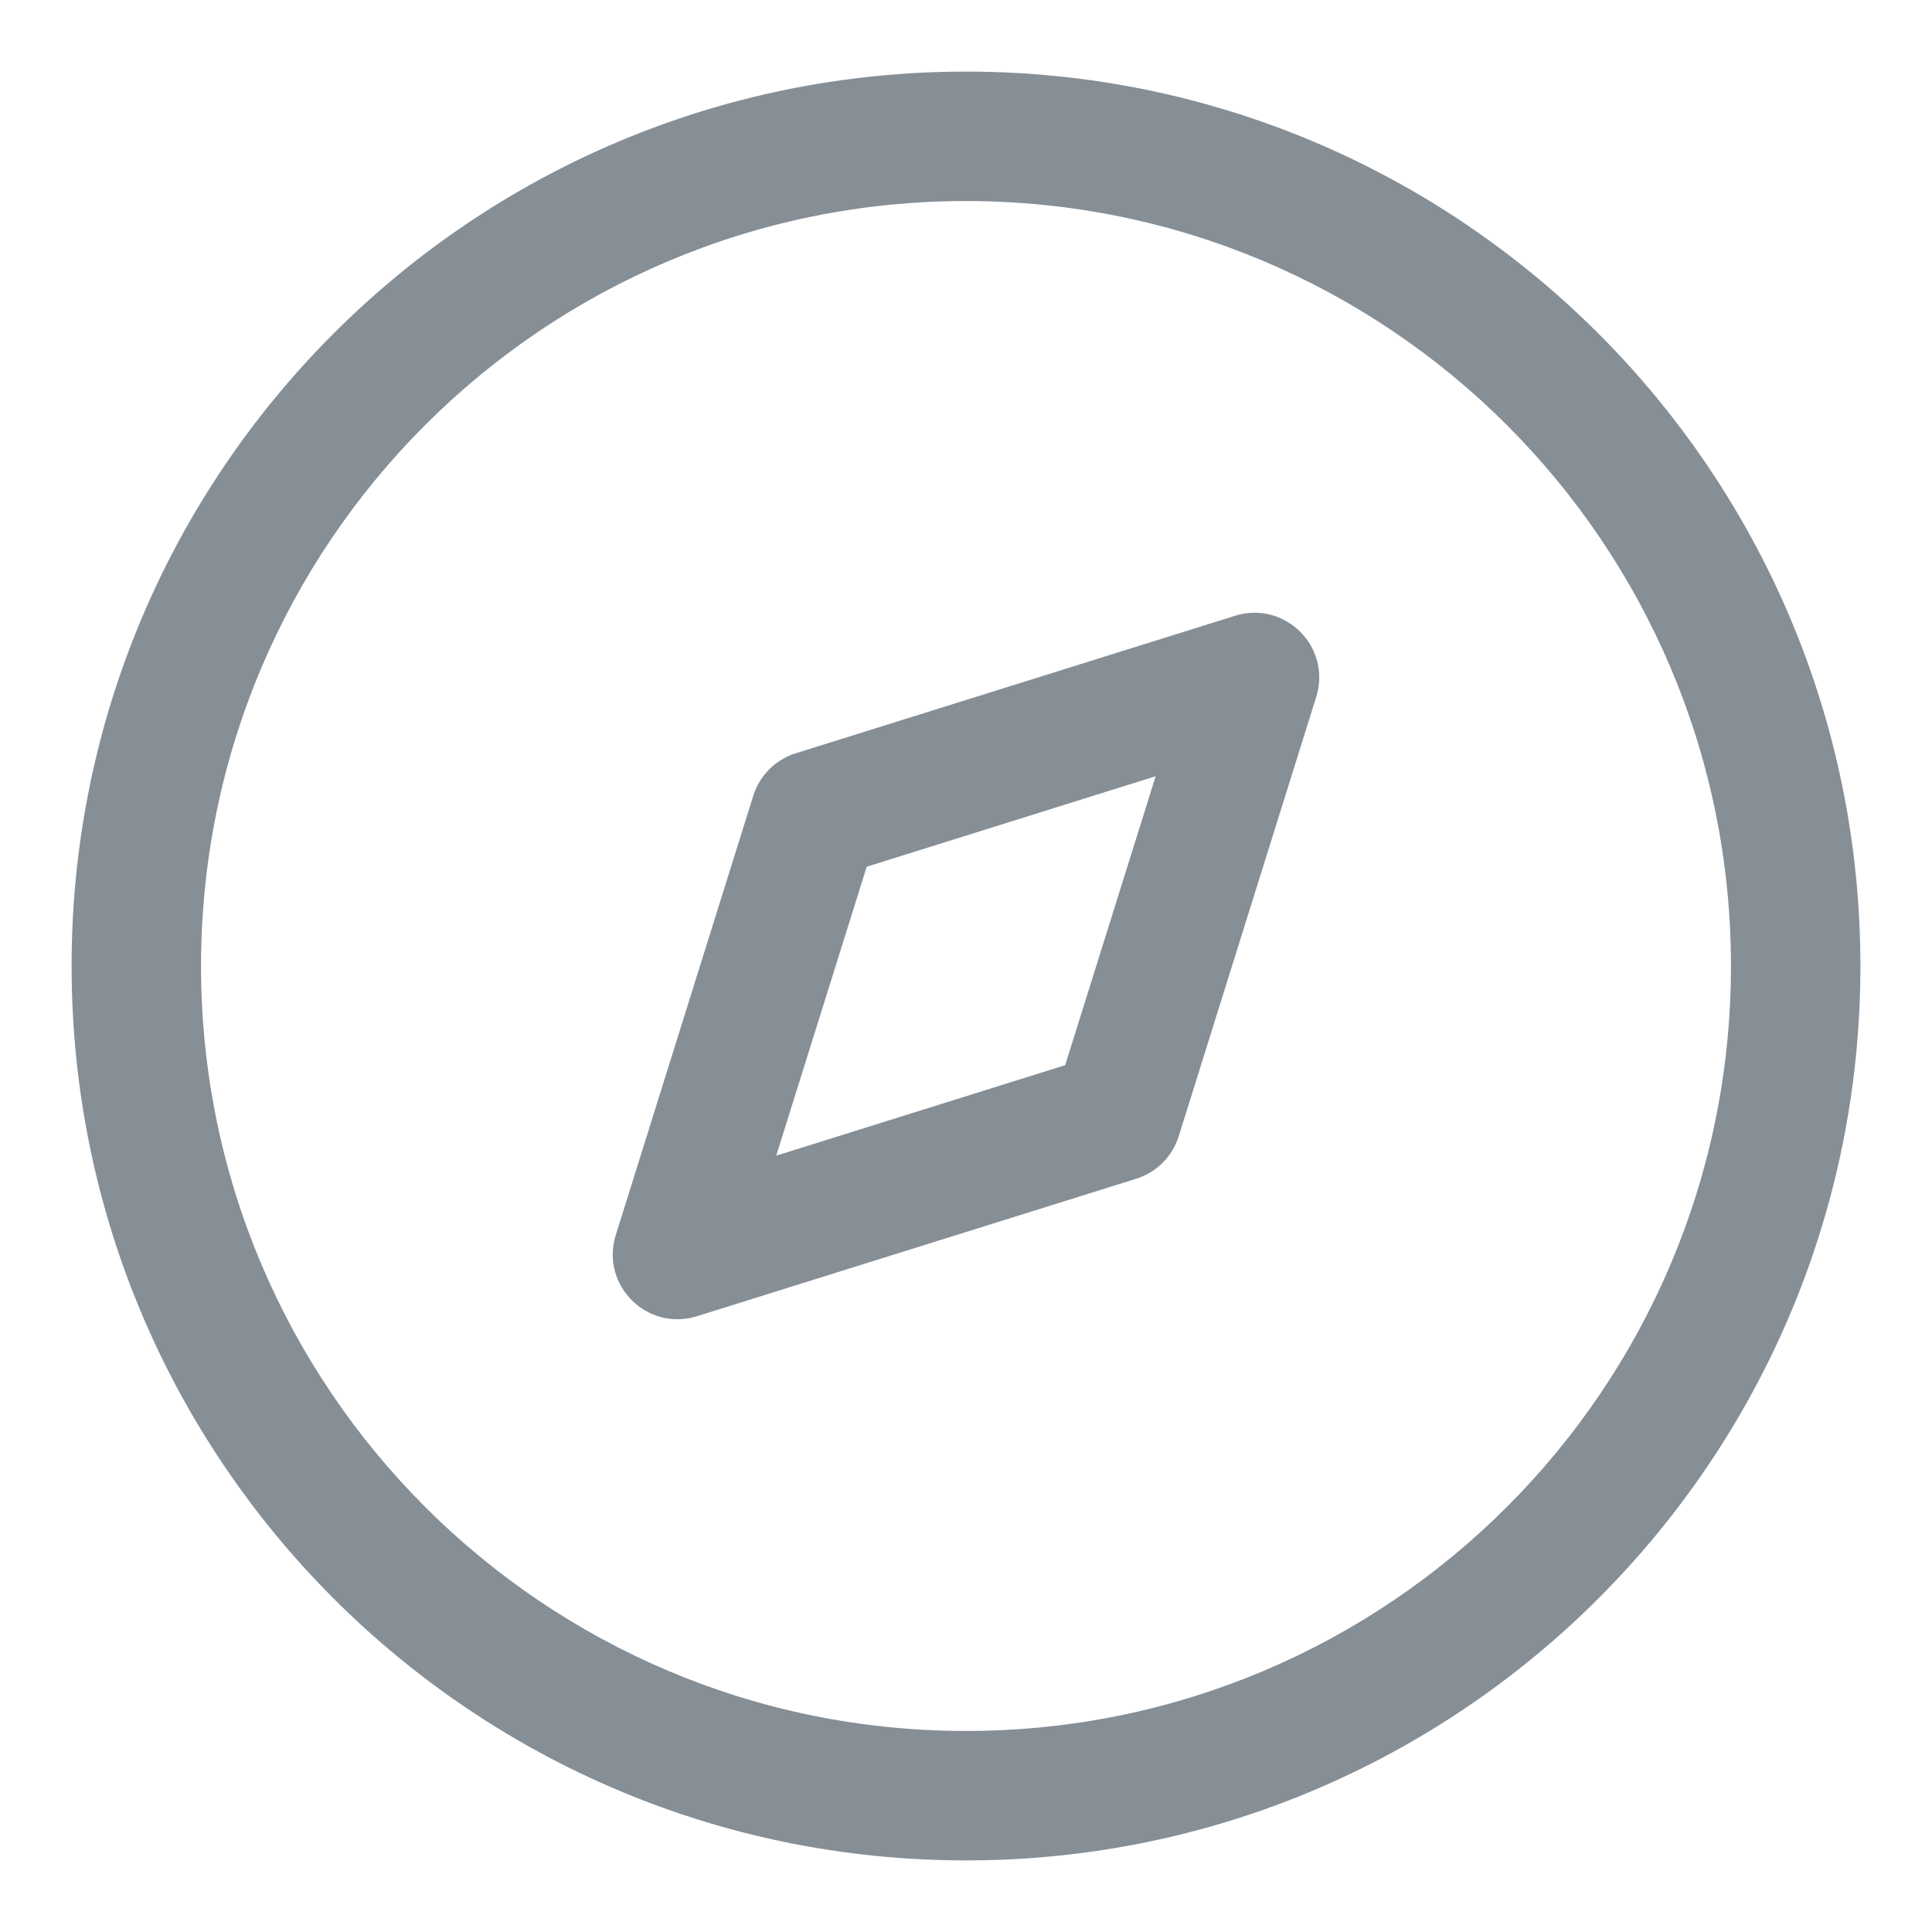 <svg width="18" height="18" viewBox="0 0 18 18" fill="none" xmlns="http://www.w3.org/2000/svg">
    <path fill-rule="evenodd" clip-rule="evenodd" d="M9 0.667C4.397 0.667 0.667 4.398 0.667 9C0.667 13.602 4.397 17.333 9 17.333C13.602 17.333 17.333 13.602 17.333 9C17.333 4.398 13.602 0.667 9 0.667ZM9 1.873C12.936 1.873 16.127 5.064 16.127 9C16.127 12.936 12.936 16.127 9 16.127C5.064 16.127 1.873 12.936 1.873 9C1.873 5.064 5.064 1.873 9 1.873ZM11.507 5.737L7.414 7.018C7.225 7.077 7.077 7.225 7.018 7.414L5.737 11.507C5.592 11.972 6.028 12.408 6.493 12.263L10.586 10.982C10.775 10.923 10.923 10.775 10.982 10.586L12.263 6.493C12.408 6.028 11.972 5.592 11.507 5.737ZM10.767 7.232L9.924 9.924L7.232 10.767L8.075 8.075L10.767 7.232Z" fill="#868E96"/>
</svg>
